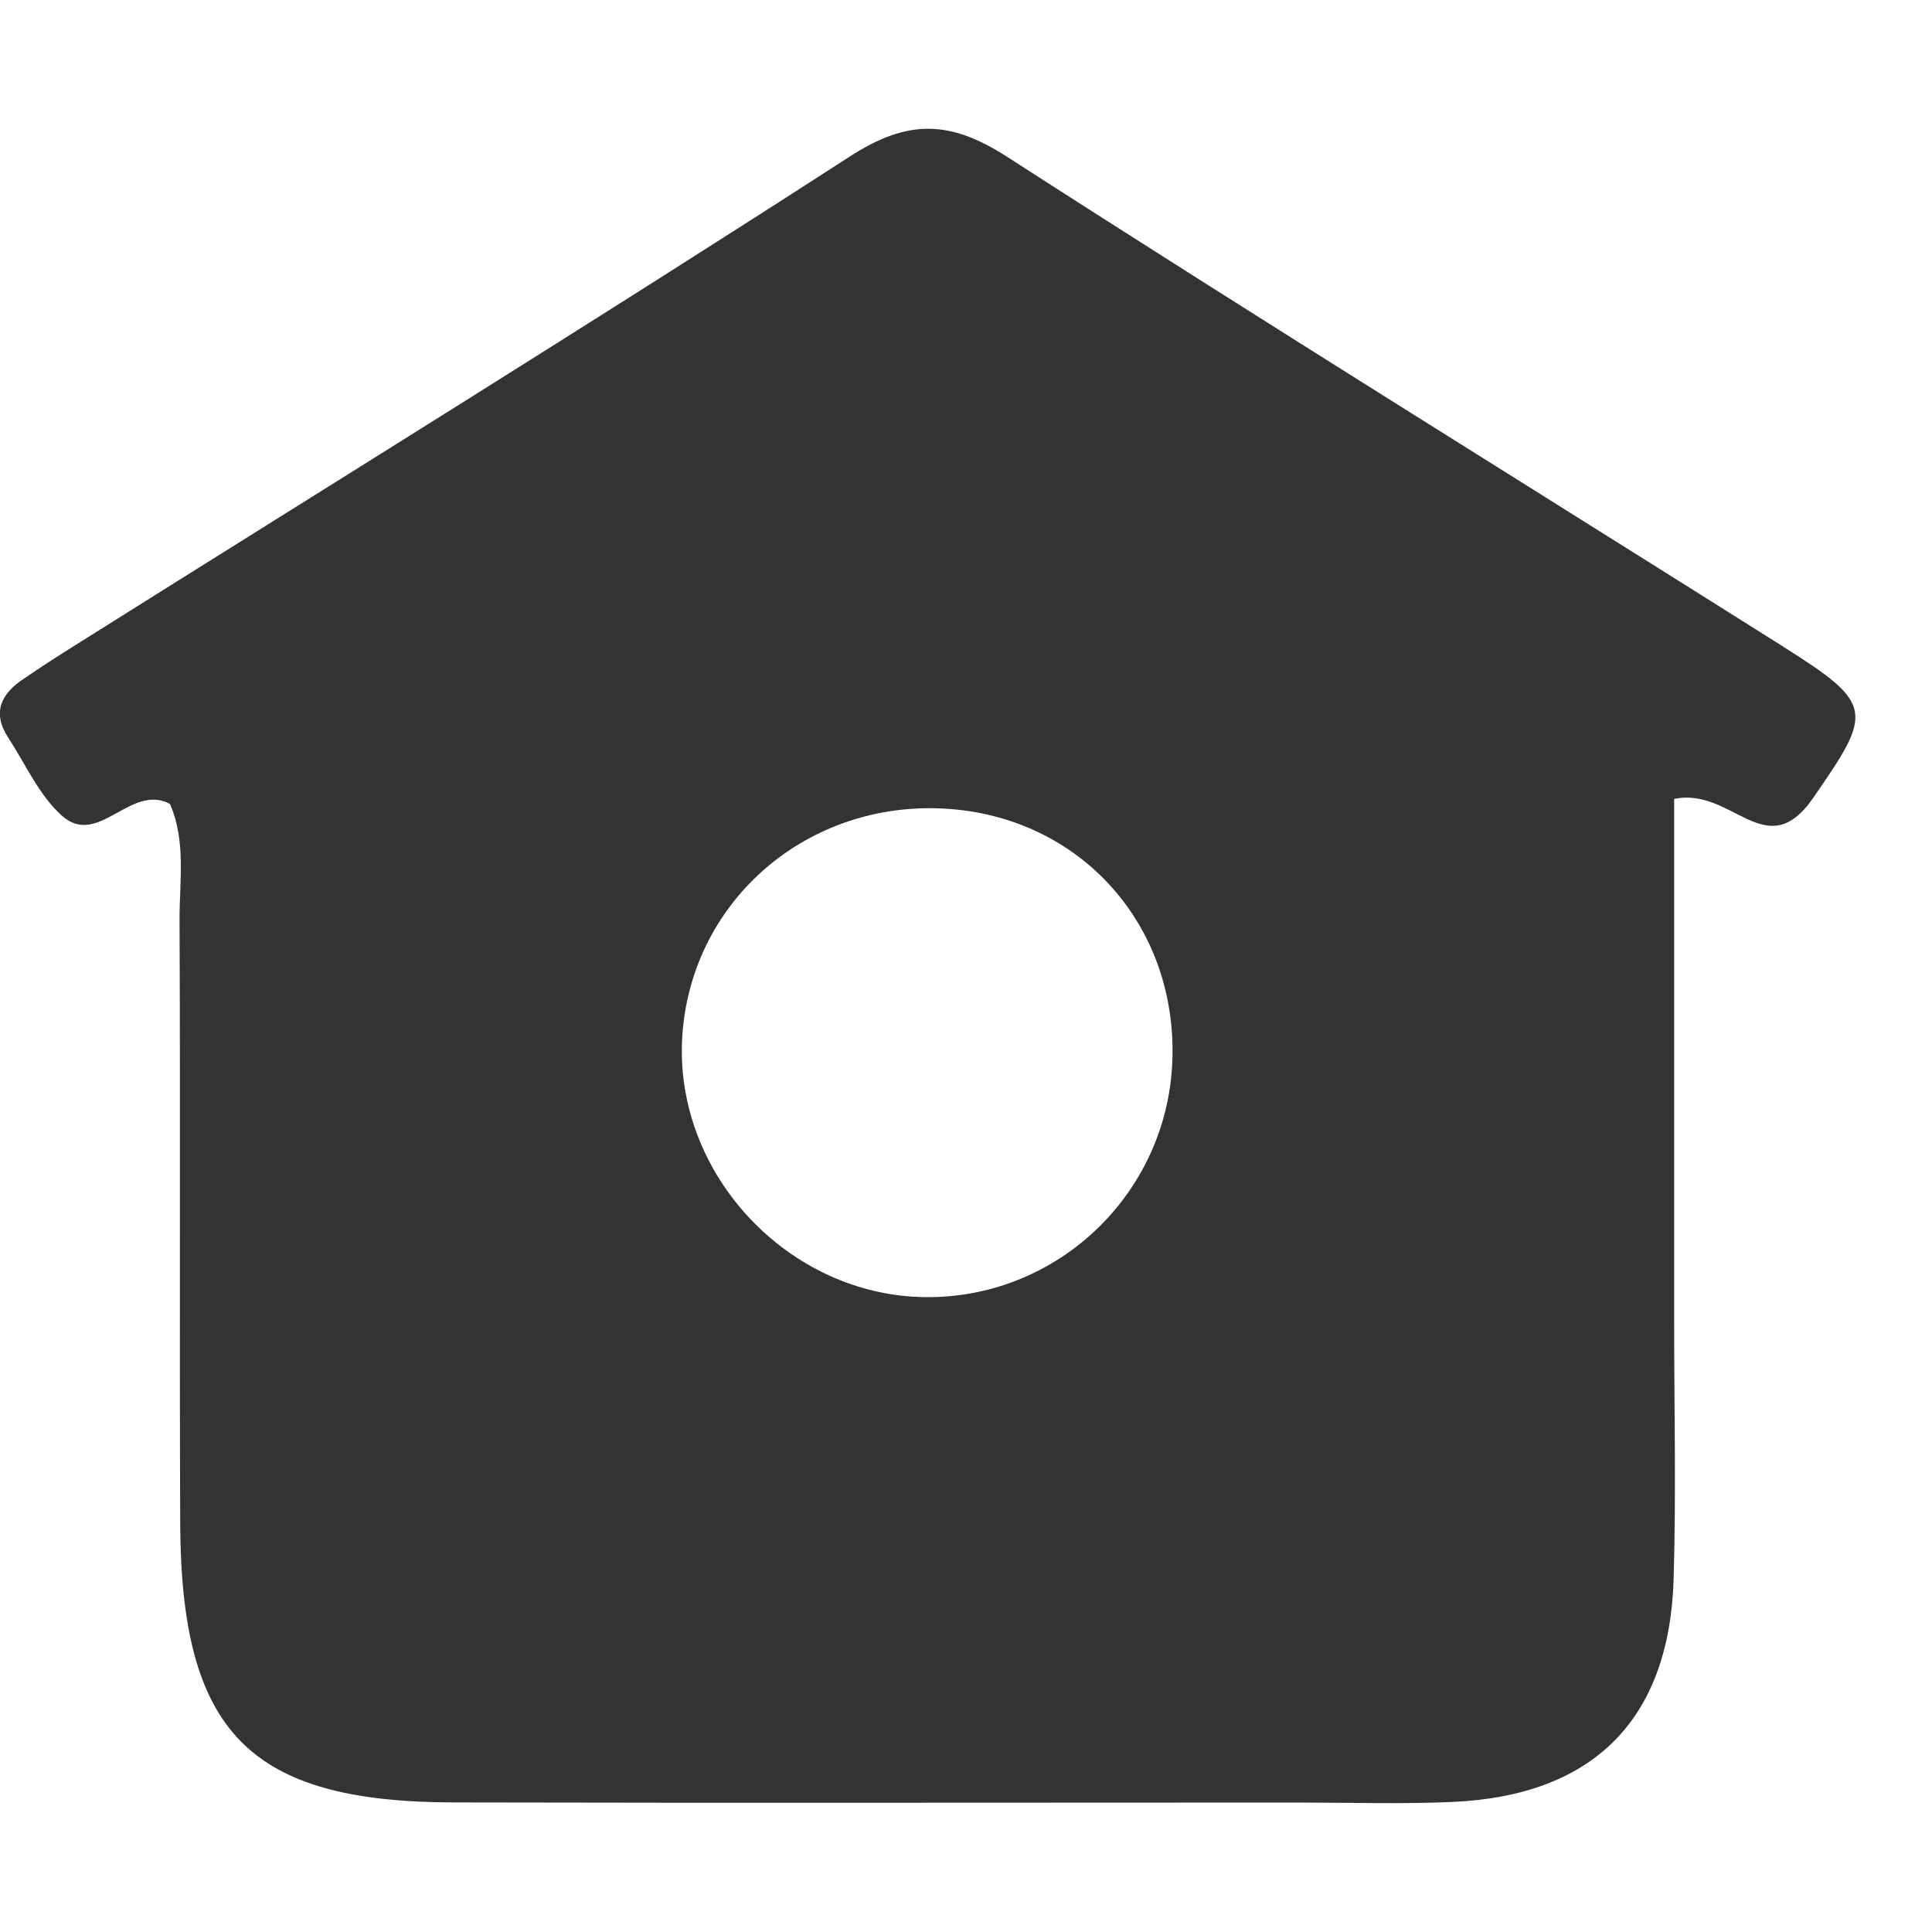 <svg width="10" height="10" viewBox="0 0 15 13" fill="none" xmlns="http://www.w3.org/2000/svg">
<g clip-path="url(#clip0_83_2211)">
<rect width="14.405" height="13" fill=""/>
<path d="M13.849 4.023C11.838 2.755 9.818 1.505 7.82 0.218C7.375 -0.069 7.048 -0.076 6.598 0.215C4.601 1.505 2.58 2.755 0.567 4.02C0.438 4.101 0.31 4.184 0.184 4.27C0.008 4.386 -0.064 4.533 0.065 4.729C0.198 4.933 0.302 5.171 0.477 5.33C0.762 5.589 1.01 5.079 1.319 5.241C1.446 5.531 1.393 5.841 1.394 6.143C1.401 7.704 1.393 9.265 1.399 10.824C1.405 12.449 1.933 12.99 3.521 12.994C5.713 12.999 7.904 12.995 10.095 12.995C10.491 12.995 10.887 13.008 11.282 12.99C12.372 12.94 12.961 12.35 12.994 11.26C13.014 10.587 12.998 9.914 12.998 9.24C12.998 7.897 12.998 6.555 12.998 5.203C13.451 5.108 13.711 5.722 14.076 5.197C14.539 4.529 14.557 4.469 13.848 4.023H13.849ZM7.195 9.071C6.124 9.066 5.232 8.115 5.297 7.05C5.361 6.017 6.231 5.241 7.287 5.276C8.346 5.311 9.127 6.142 9.103 7.207C9.08 8.245 8.23 9.076 7.195 9.071Z" fill="#333333"/>
</g>
<defs>
<clipPath id="clip0_83_2211">
<rect width="14.405" height="13" fill="white"/>
</clipPath>
</defs>
</svg>
